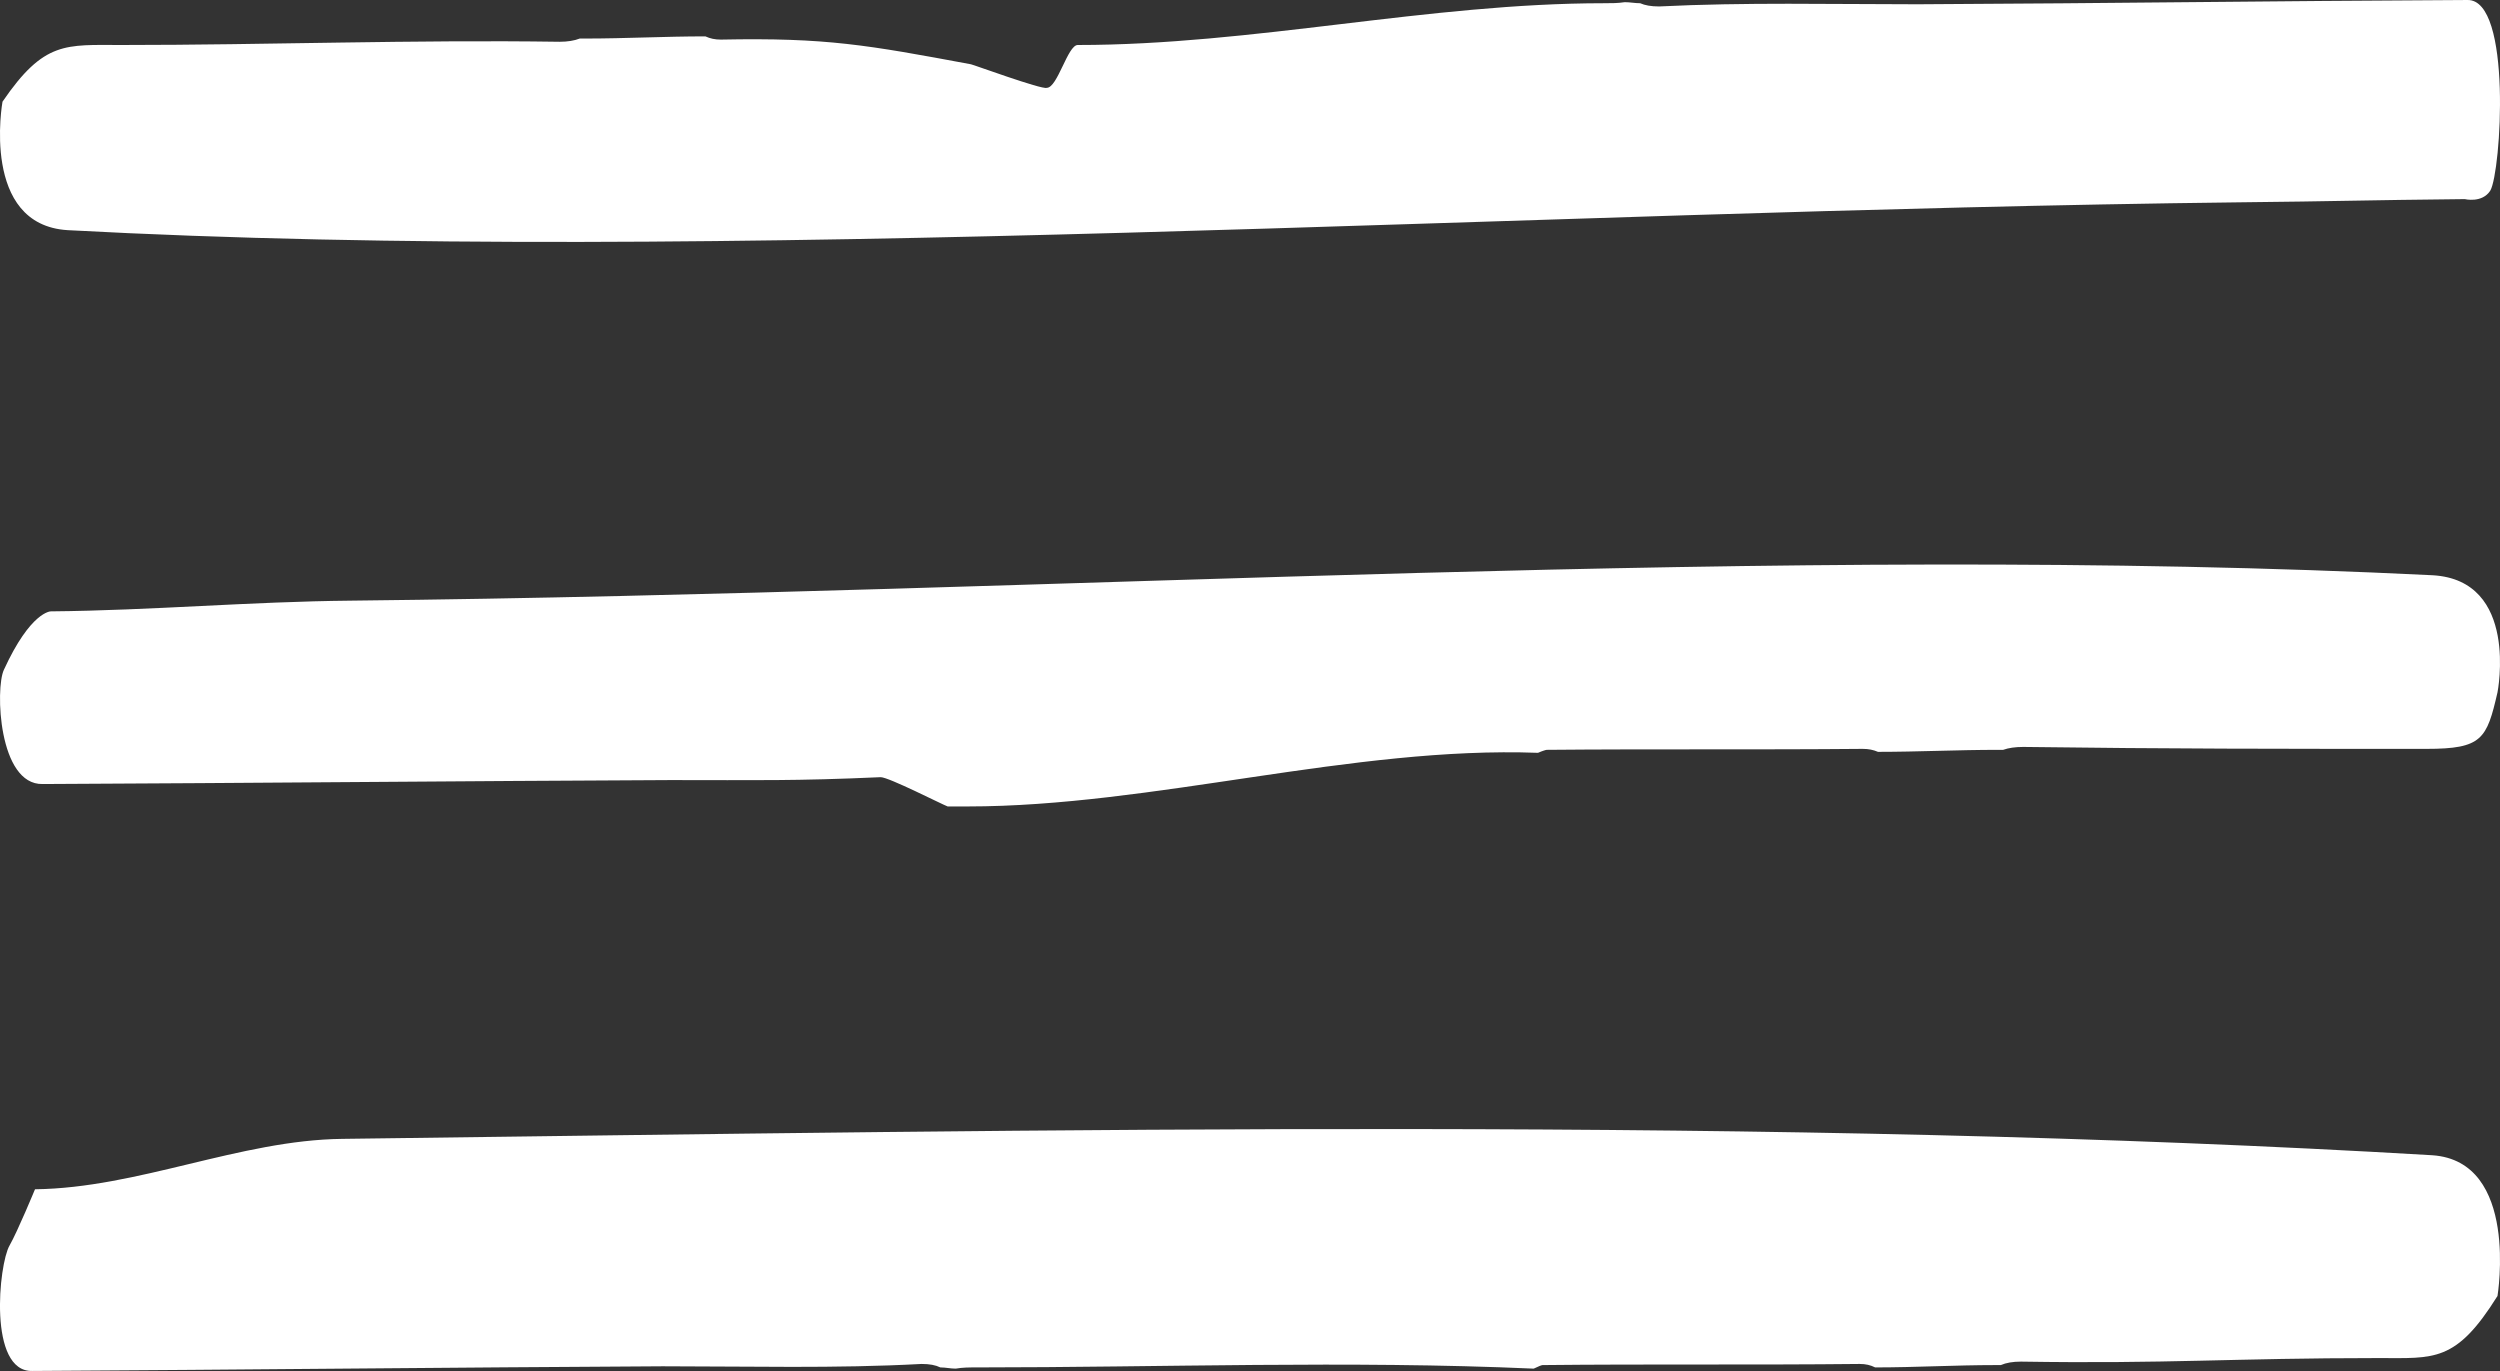 <svg width="31" height="17" viewBox="0 0 31 17" fill="none" xmlns="http://www.w3.org/2000/svg">
<rect x="0" y="0" width="31" height="17" fill="#333333" stroke="none"/>
<path d="M30.596 6.11954e-05C27.988 0.013 26.388 0.04 23.78 0.053C22.713 0.053 21.638 0.027 20.572 0.08C20.472 0.08 20.397 0.066 20.338 0.04C20.272 0.04 20.213 0.027 20.147 0.027C20.063 0.04 19.98 0.04 19.889 0.04C17.714 0.04 15.539 0.558 13.364 0.558C13.239 0.558 13.114 1.089 12.98 1.089C12.922 1.115 12.056 0.797 12.039 0.797C10.756 0.558 10.247 0.465 8.939 0.491C8.864 0.491 8.806 0.478 8.747 0.451C8.247 0.451 7.756 0.478 7.256 0.478C7.247 0.478 7.247 0.478 7.239 0.478C7.222 0.478 7.206 0.478 7.189 0.478C7.122 0.504 7.039 0.518 6.939 0.518C5.131 0.491 3.314 0.558 1.506 0.558C0.814 0.558 0.548 0.504 0.031 1.261C0.031 1.261 -0.244 2.788 0.839 2.854C8.947 3.292 18.78 2.615 27.755 2.509C29.021 2.496 29.288 2.482 30.563 2.469C30.563 2.469 30.779 2.522 30.88 2.363C31.013 2.137 31.154 -0.013 30.596 6.11954e-05Z" fill="#FFF"/>
<path d="M0.529 9.722C3.127 9.71 5.716 9.685 8.314 9.673C9.377 9.673 9.858 9.685 10.921 9.637C11.02 9.637 11.684 9.976 11.751 10C11.817 10 11.933 10 11.999 10C12.082 9.988 11.916 10 11.999 10C14.29 10 16.78 9.25 19.071 9.335C19.129 9.31 19.171 9.298 19.179 9.298C20.482 9.286 21.793 9.298 23.096 9.286C23.171 9.286 23.229 9.298 23.287 9.323C23.785 9.323 24.275 9.298 24.773 9.298C24.781 9.298 24.781 9.298 24.79 9.298C24.806 9.298 24.823 9.298 24.839 9.298C24.906 9.274 24.989 9.262 25.088 9.262C26.889 9.286 28.288 9.286 30.089 9.286C30.778 9.286 30.836 9.165 30.969 8.585C30.969 8.585 31.243 7.194 30.164 7.133C22.088 6.734 13.294 7.351 4.355 7.448C3.094 7.46 1.89 7.569 0.629 7.581C0.629 7.581 0.38 7.581 0.048 8.306C-0.06 8.536 -0.019 9.734 0.529 9.722Z" fill="#FFF"/>
<path d="M0.401 17C3.01 16.985 5.61 16.956 8.218 16.942C9.285 16.942 10.36 16.971 11.427 16.913C11.527 16.913 11.601 16.927 11.66 16.956C11.726 16.956 11.785 16.971 11.851 16.971C11.935 16.956 12.018 16.956 12.11 16.956C14.41 16.956 16.718 16.869 19.018 16.971C19.077 16.942 19.118 16.927 19.127 16.927C20.435 16.913 21.752 16.927 23.06 16.913C23.135 16.913 23.194 16.927 23.252 16.956C23.752 16.956 24.244 16.927 24.744 16.927C24.752 16.927 24.752 16.927 24.76 16.927C24.777 16.927 24.794 16.927 24.81 16.927C24.877 16.898 24.96 16.884 25.06 16.884C26.869 16.913 27.685 16.84 29.494 16.84C30.186 16.84 30.452 16.898 30.969 16.07C30.969 16.07 31.244 14.398 30.16 14.325C22.052 13.846 13.218 14.006 4.243 14.122C2.976 14.137 1.71 14.732 0.434 14.747C0.434 14.747 0.218 15.27 0.118 15.445C-0.016 15.677 -0.149 17.014 0.401 17Z" fill="#FFF"/>
</svg>
